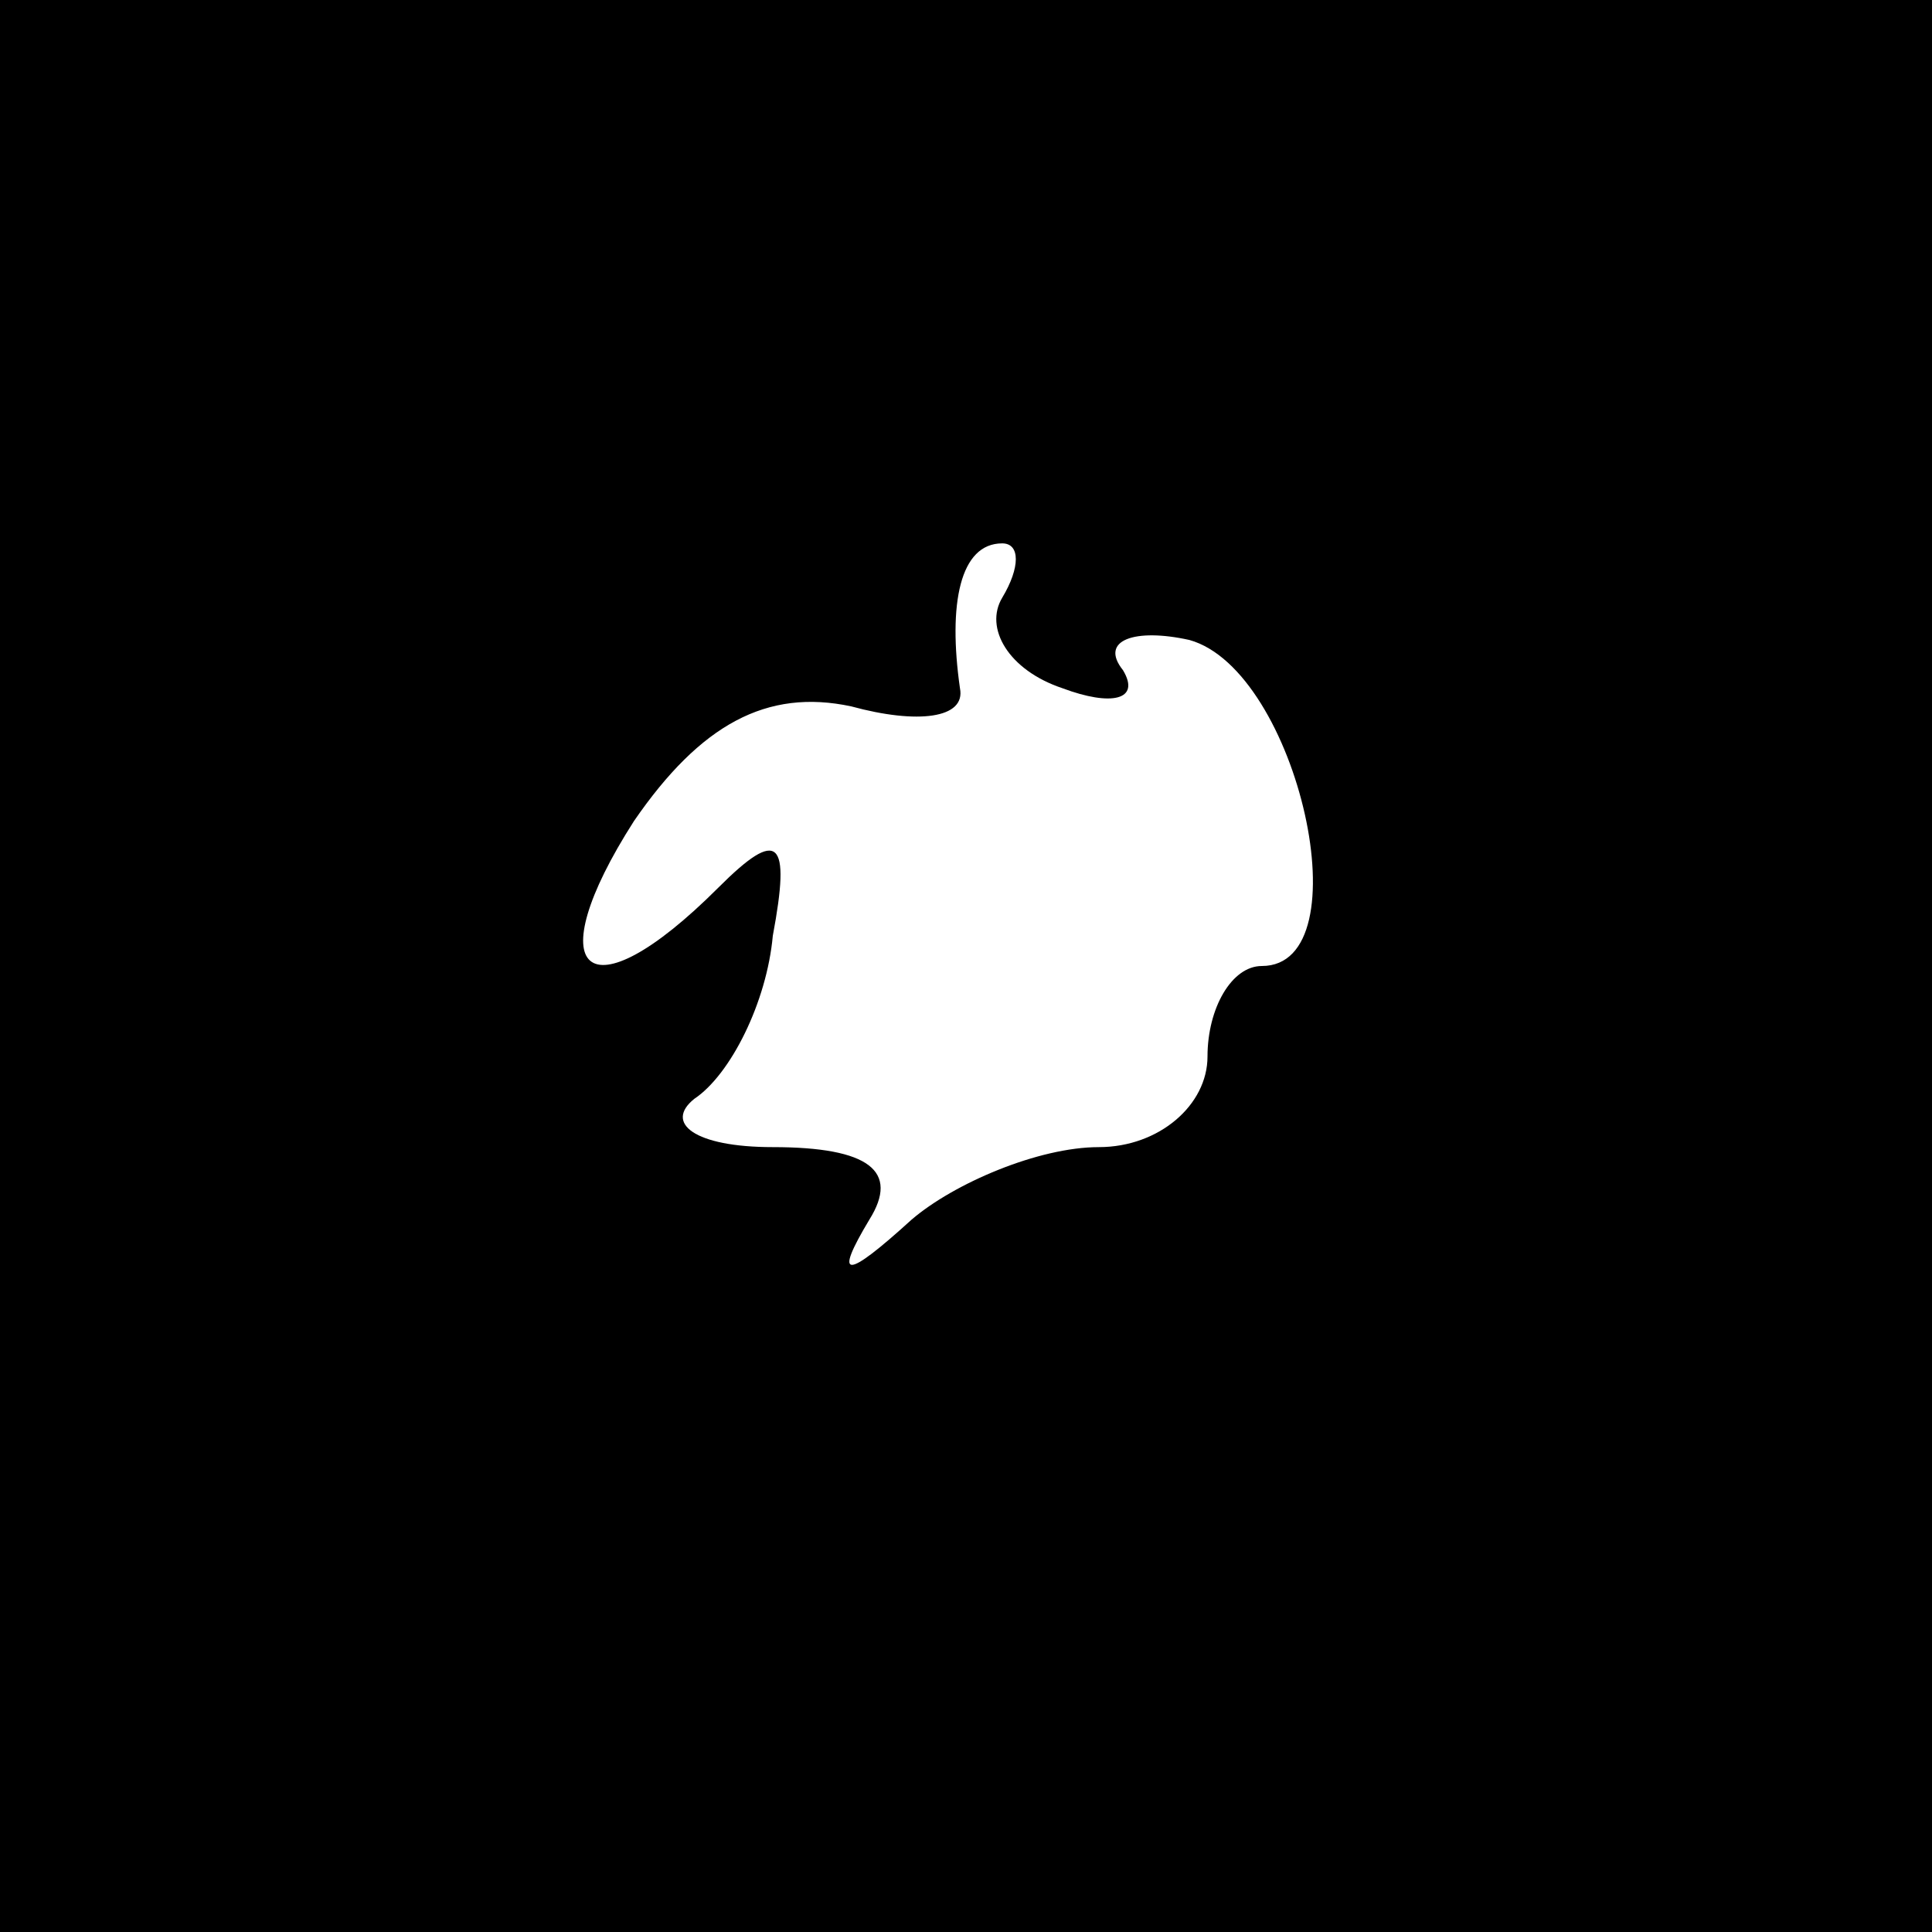 <?xml version="1.0" standalone="no"?>
<!DOCTYPE svg PUBLIC "-//W3C//DTD SVG 20010904//EN"
 "http://www.w3.org/TR/2001/REC-SVG-20010904/DTD/svg10.dtd">
<svg version="1.0" xmlns="http://www.w3.org/2000/svg"
 width="32pt" height="32pt" viewBox="0 0 32 32"
 preserveAspectRatio="xMidYMid meet">
<rect x="0" y="0" width="32" height="32" fill="#808080" stroke="none"/>
<g transform="translate(0,32) scale(0.1,-0.1)"
fill="#000000" stroke="none">
<path fill="#000000" stroke="none" d="M0 160 l0 -160 160 0 160 0 0 160 0
160 -160 0 -160 0 0 -160z"/>
<path fill="#ffffff" stroke="none" d="M166 221 c-3 -5 1 -12 10 -15 8 -3 13
-2 10 3 -4 5 2 7 11 5 18 -5 29 -54 12 -54 -5 0 -9 -7 -9 -15 0 -8 -8 -15 -18
-15 -10 0 -24 -6 -31 -12 -11 -10 -13 -10 -7 0 5 8 0 12 -16 12 -13 0 -18 4
-13 8 6 4 12 16 13 27 3 16 1 18 -9 8 -22 -22 -30 -14 -14 11 11 16 22 22 36
19 11 -3 19 -2 18 3 -2 14 0 24 7 24 3 0 3 -4 0 -9z"/>
</g>
</svg>
